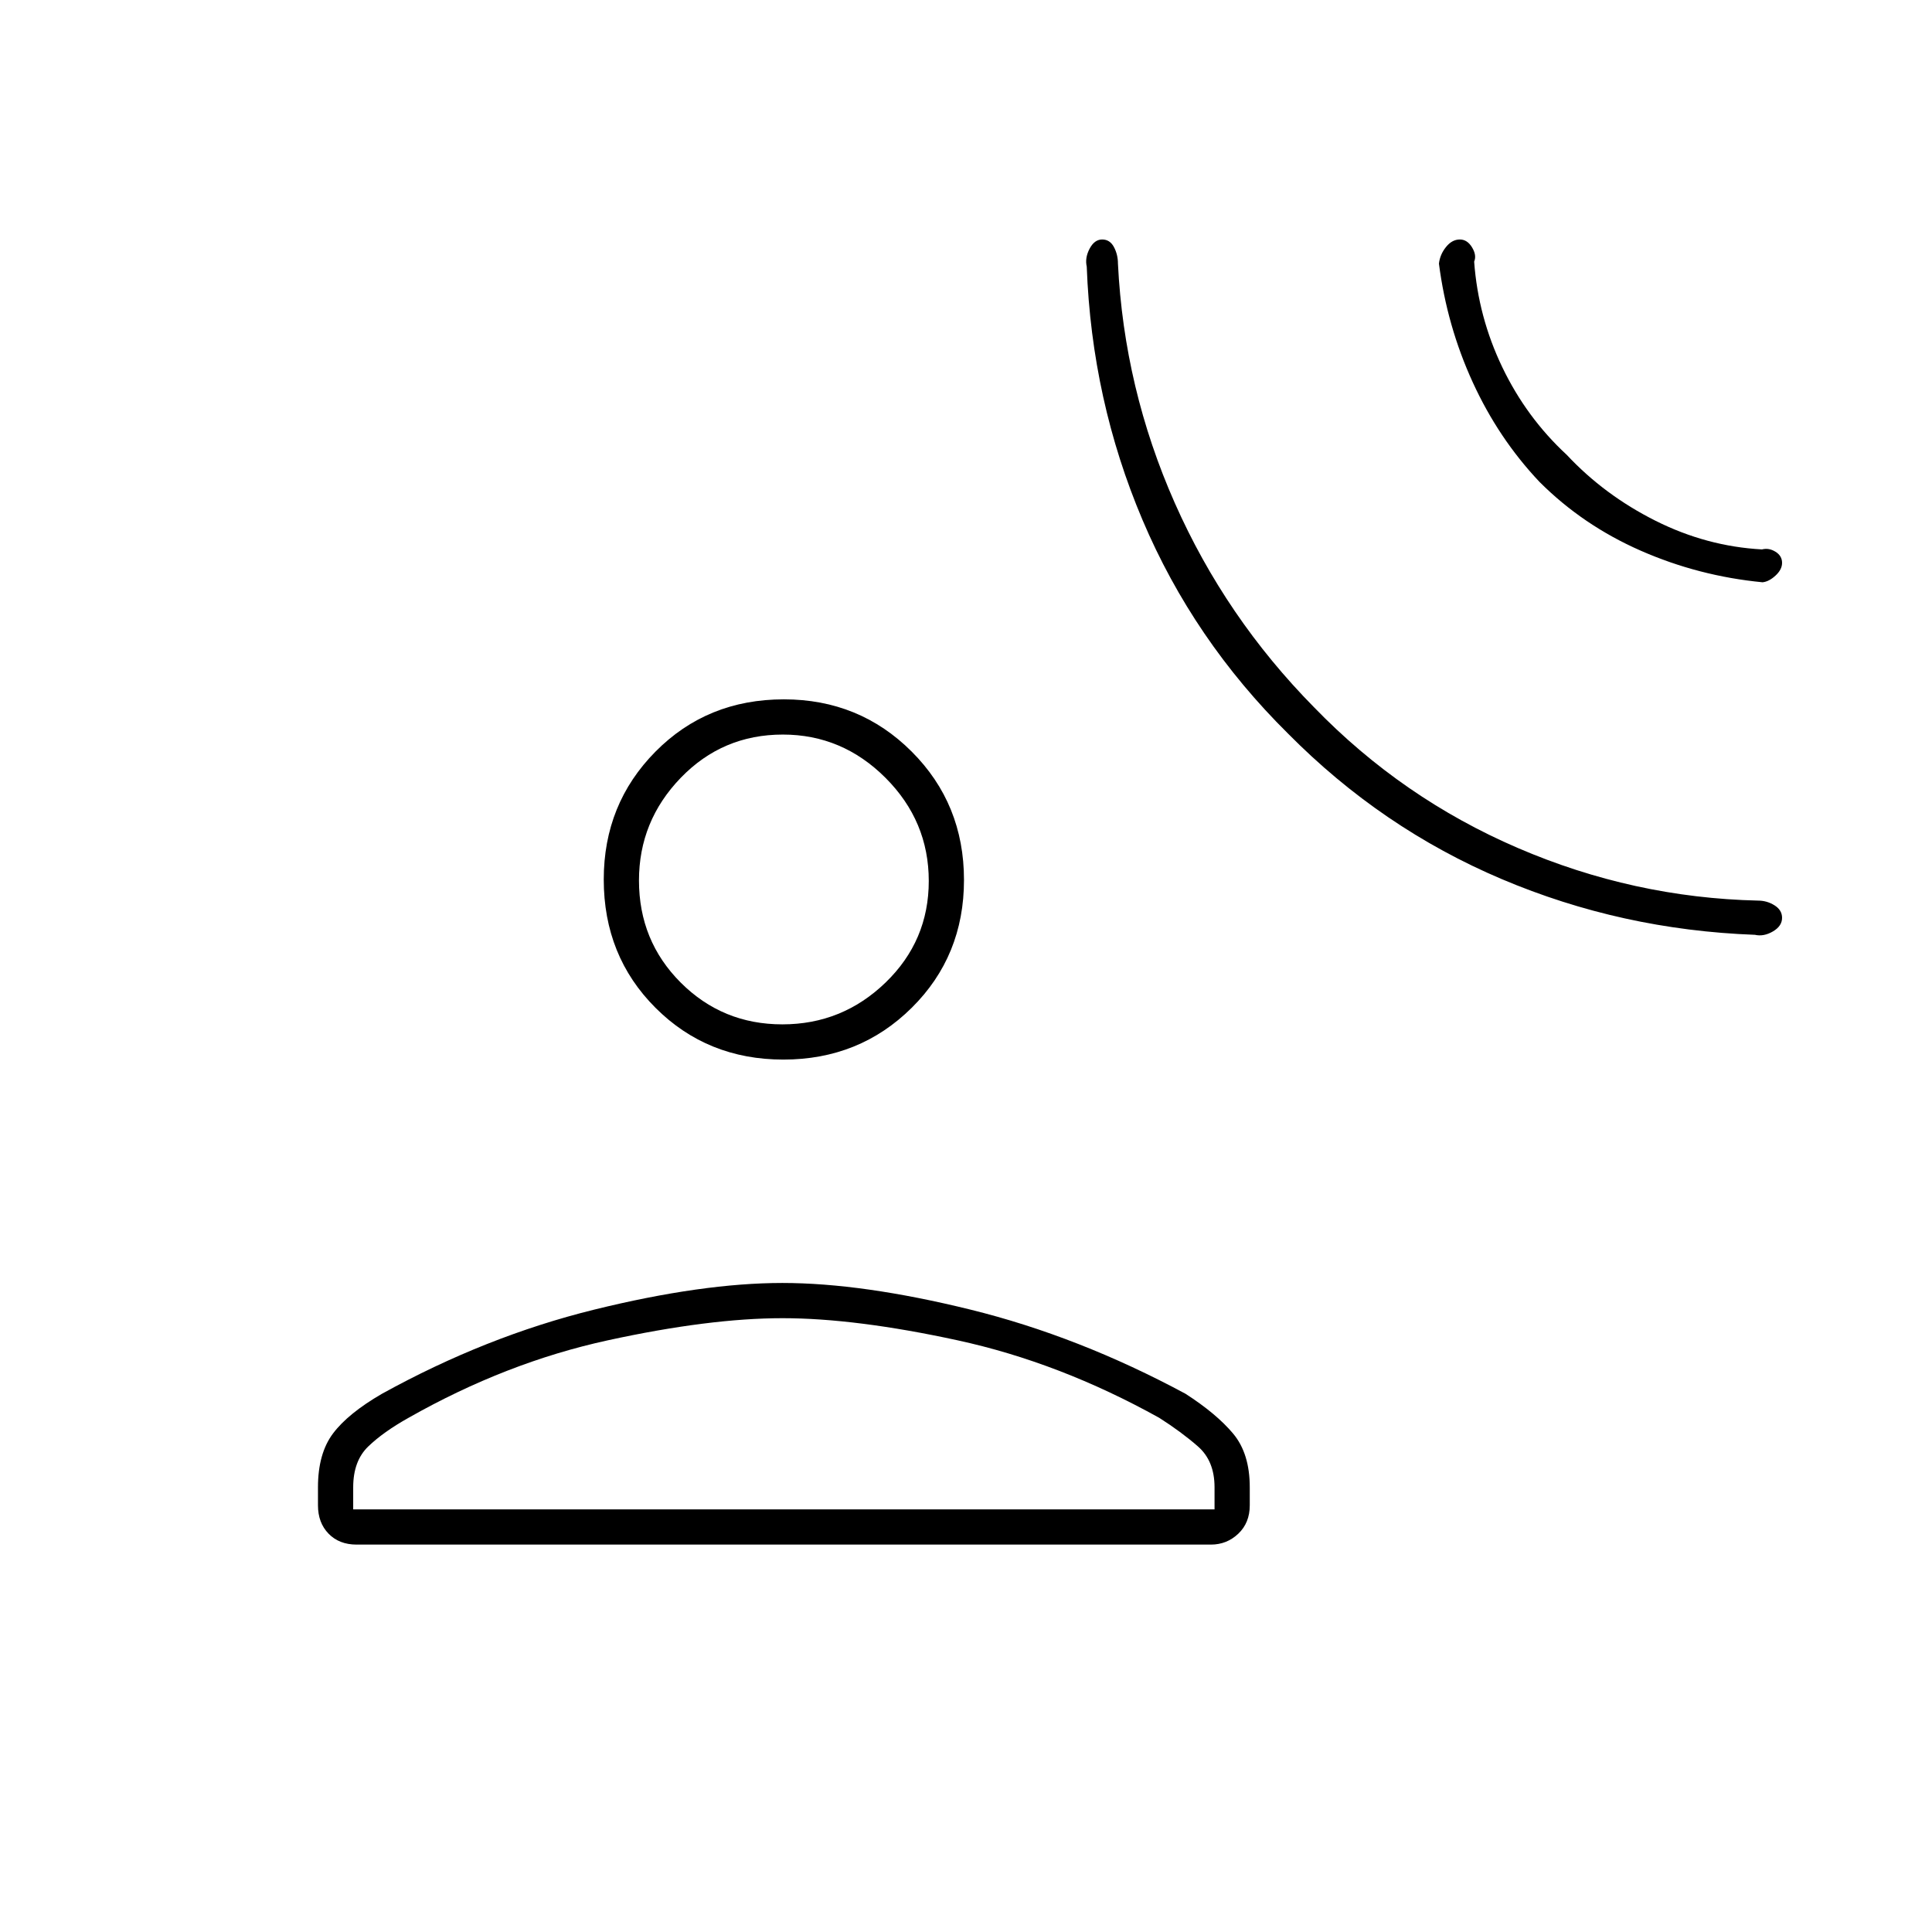 <svg xmlns="http://www.w3.org/2000/svg" height="20" viewBox="0 -960 960 960" width="20"><path d="M640-595.5q-47-46.5-72.28-106.11-25.28-59.6-27.72-125.89-1-4.36 1.42-8.93 2.41-4.57 6.25-4.57 3.83 0 5.83 3.75t2 8.25q3.05 61.99 28.23 118.9 25.18 56.91 69.27 101.6 43.69 45.1 101.16 69.84 57.47 24.75 119.34 26.16 4.5 0 8.25 2.36t3.75 6.19q0 4.13-4.57 6.79T872-495.5q-66.29-2.44-125.89-27.72Q686.5-548.5 640-595.5Zm124.96-125.06q-20.38-21.56-33.17-49.5Q719-798 715-829q.5-4.5 3.5-8.25t6.9-3.75q3.68 0 6.06 3.93 2.38 3.93 1.04 7.07 2 27.5 14 52.5t32 43.5q18.69 20 44.09 32.75Q848-688.5 875.5-687q3.45-.88 6.72 1.15 3.28 2.02 3.28 5.54 0 3.31-3.25 6.31-3.25 3-6.43 3.33-31.78-3.07-60.55-15.7-28.77-12.63-50.31-34.19ZM389.25-433.5q-37.8 0-63.52-25.71Q300-484.92 300-523q0-37.55 25.71-63.53 25.71-25.97 63.79-25.97 37.55 0 63.52 25.97Q479-560.55 479-522.75t-25.98 63.52q-25.97 25.73-63.77 25.73ZM158-212v-9q0-16.75 7.47-26.71t24.31-19.72Q241.5-296 295.25-309.25t93.5-13.25q39.75 0 93.5 13.25t106.81 41.8q15.44 9.95 23.69 19.82Q621-237.75 621-221v9q0 8.67-5.69 14.08-5.7 5.42-13.64 5.42H177.22q-8.69 0-13.95-5.42Q158-203.33 158-212Zm17.5 2h428v-11q0-13.07-8.25-20.28Q587-248.5 576-255.5 526.5-283 475.84-294q-50.67-11-87-11-36.34 0-86.84 11t-99 38.5q-12.5 7-20 14.22-7.5 7.21-7.5 20.28v11Zm213.25-241q29.75 0 51.25-20.75 21.5-20.76 21.5-50.5 0-29.75-21.5-51.25T389-595q-29.99 0-50.75 21.5-20.75 21.5-20.75 51 0 29.99 20.75 50.75Q359.01-451 388.75-451Zm.75-72Zm0 313Z"/></svg>